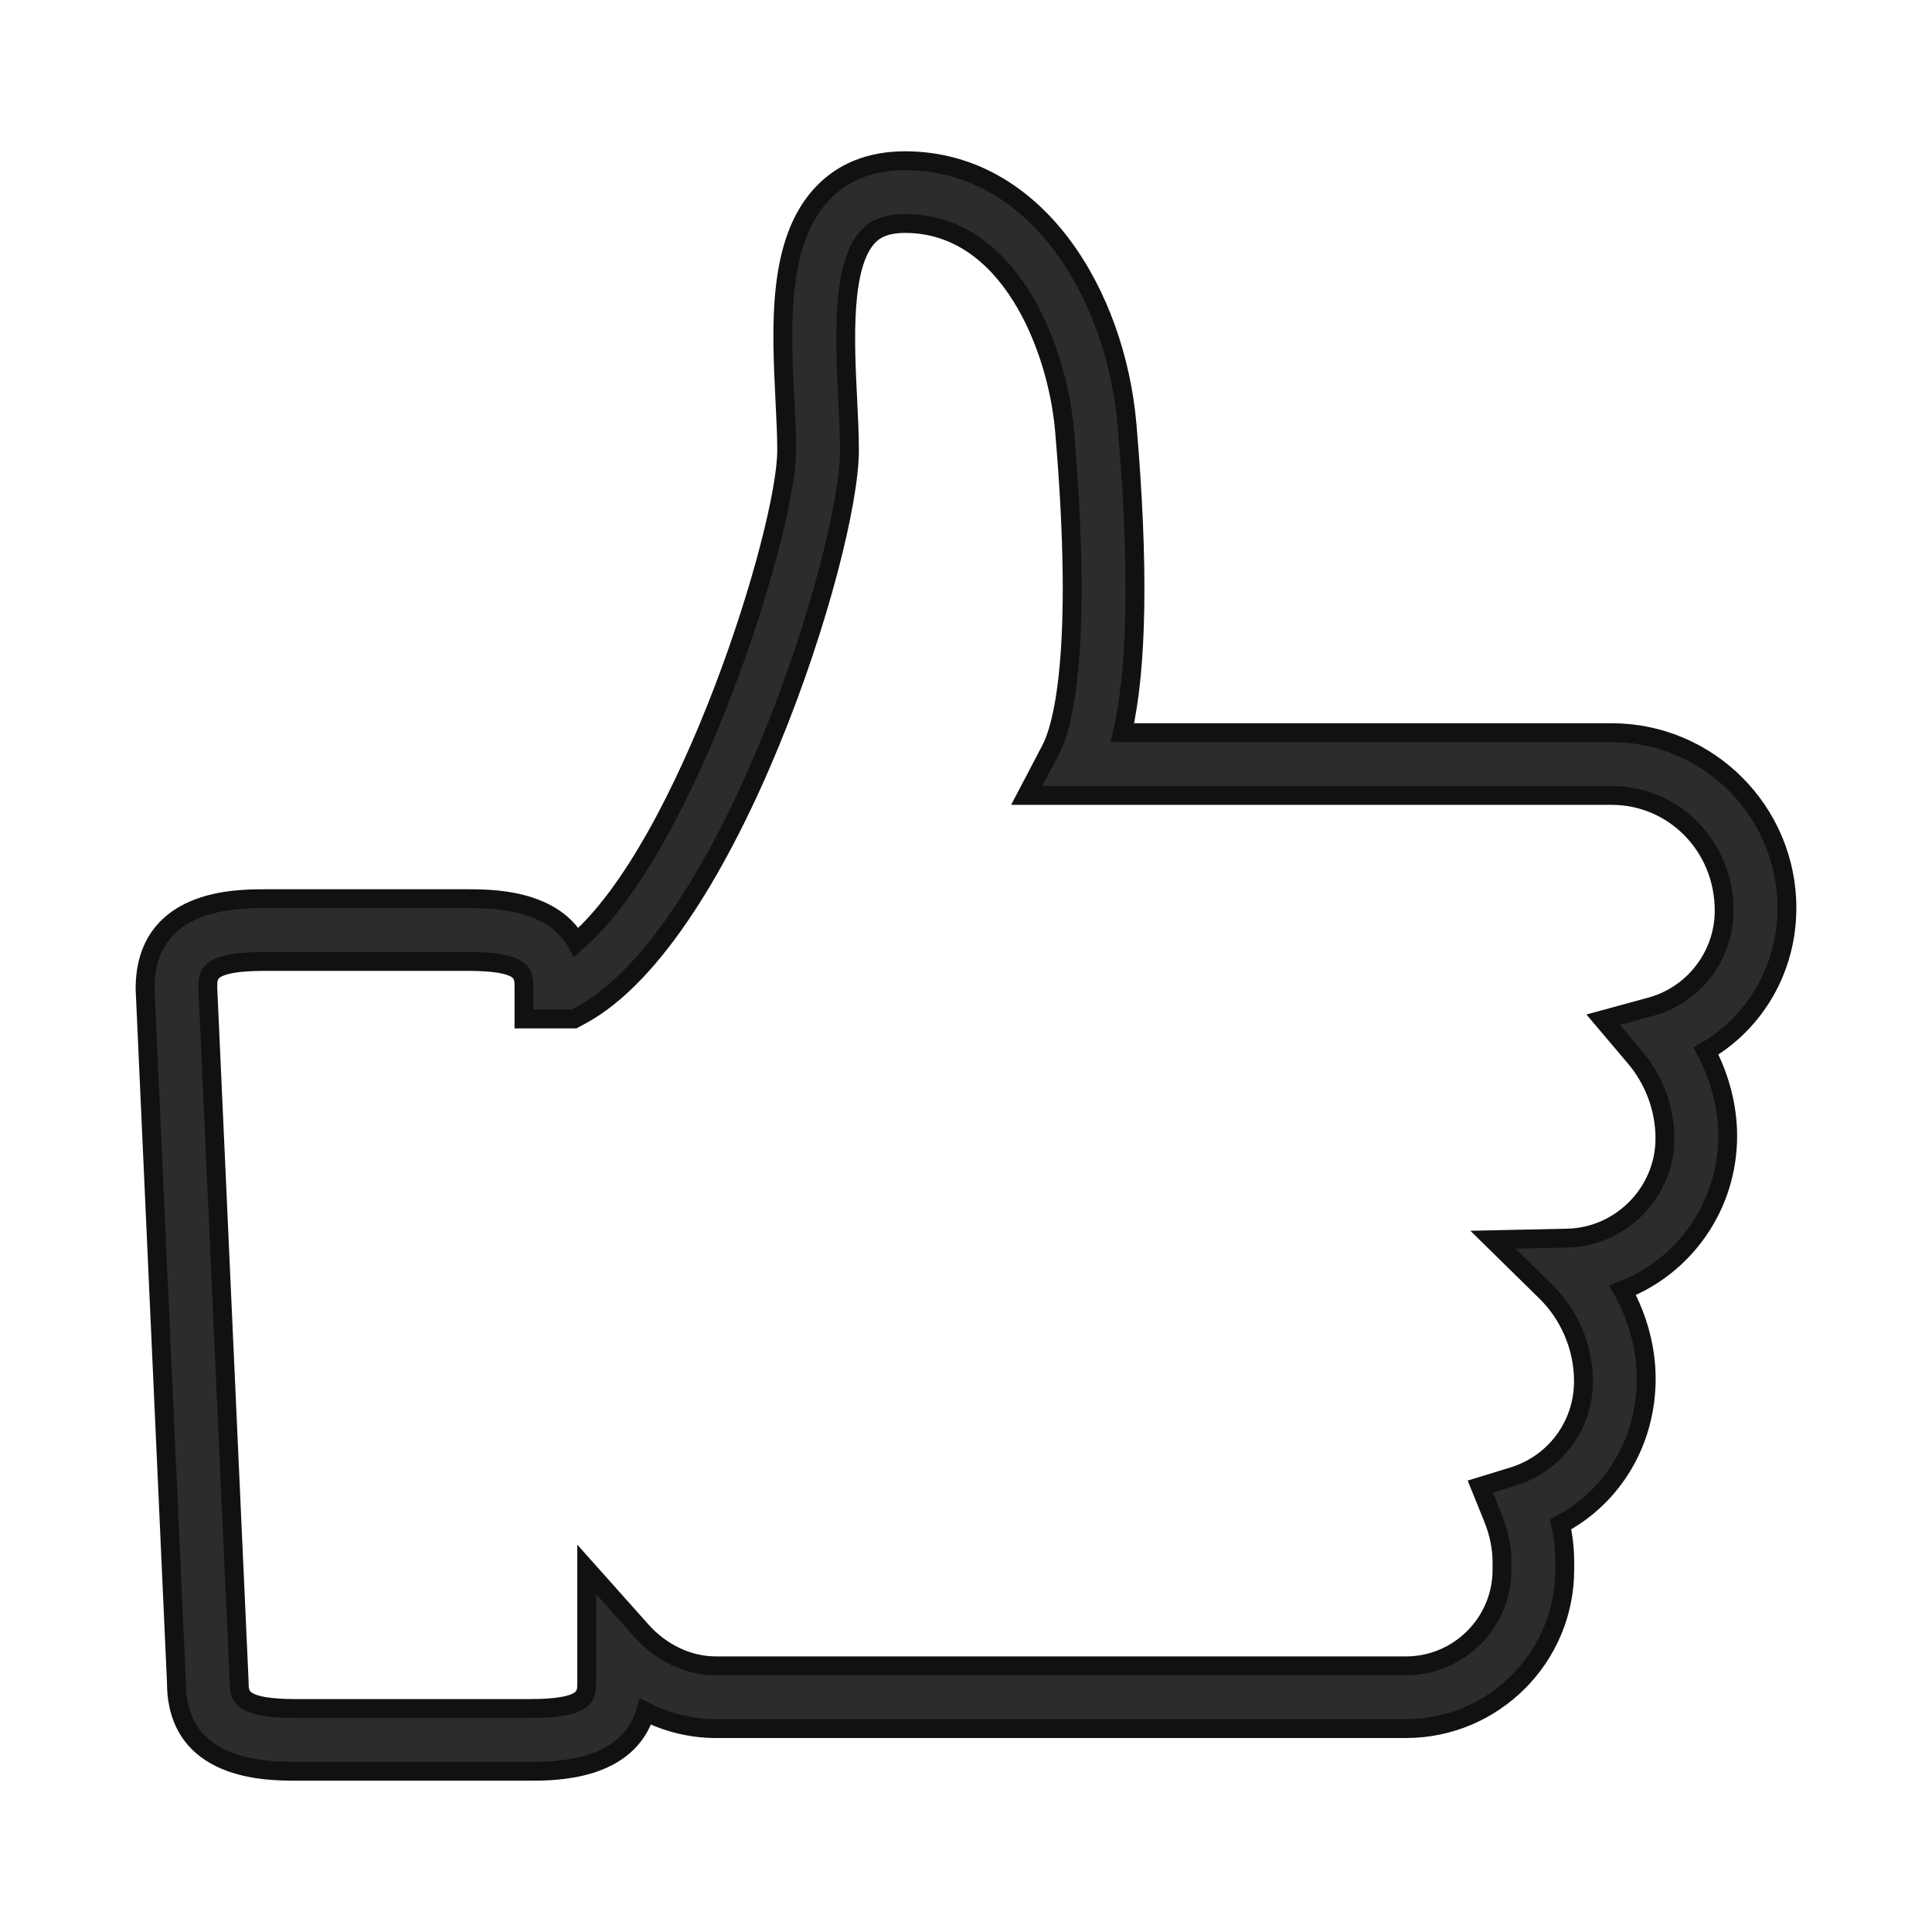 <?xml version="1.0" standalone="no"?><!DOCTYPE svg PUBLIC "-//W3C//DTD SVG 1.1//EN" "http://www.w3.org/Graphics/SVG/1.1/DTD/svg11.dtd"><svg t="1546176814566" class="icon" style="" viewBox="0 0 1024 1024" version="1.1" xmlns="http://www.w3.org/2000/svg" p-id="1832" xmlns:xlink="http://www.w3.org/1999/xlink" width="24" height="24"><defs><style type="text/css"></style></defs><path stroke-width="10" stroke="#111" d="M280.506 938.809 157.235 938.809c-15.76 0-63.729 0-63.729-47.101L76.893 524.179c-0.016-47.856 47.953-47.856 63.713-47.856l107.113 0c12.382 0 44.787 0 57.762 23.116 59.126-50.999 111.48-218.495 111.48-260.765 0-7.827-0.446-16.678-0.91-25.99-1.973-39.762-4.214-84.832 19.99-110.262 10.872-11.432 25.552-17.229 43.617-17.229 69.381 0 111.732 70.502 117.708 140.15 6.333 73.977 5.497 128.58-2.468 162.982l259.279 0c51.242 0 92.927 41.694 92.927 92.936 0 32.242-16.856 60.62-42.879 75.803 7.413 14.055 11.48 29.677 11.48 44.966 0 37.512-23.23 69.34-55.659 81.819 8.014 14.469 12.479 30.789 12.479 46.801 0 33.59-17.7 62.561-45.388 77.33 1.469 6.601 2.208 13.251 2.208 19.885l0 4.157c0 46.411-37.756 84.167-84.167 84.167L379.441 916.19c-12.918 0-25.657-3.126-37.292-8.956C332.763 938.809 294.301 938.809 280.506 938.809zM140.606 509.58c-30.472 0-30.472 6.731-30.472 13.851l16.612 367.529c0.016 7.868 0.016 14.59 30.488 14.59l123.27 0c30.472 0 30.472-6.723 30.472-13.843l0-59.881 29.035 32.56c10.514 11.781 24.886 18.544 39.428 18.544l365.742 0c28.069 0 50.909-22.84 50.909-50.909l0-4.157c0-7.535-1.624-15.533-4.701-23.125l-6.812-16.823 17.343-5.318c22.345-6.853 37.35-27.168 37.35-50.544 0-17.96-7.413-35.133-19.836-47.336l-28.134-27.638 39.428-0.852c28.515-0.609 51.721-24.293 51.721-52.792 0-15.954-5.781-31.138-15.857-43.049l-16.864-19.925 25.178-6.861c22.929-6.252 38.941-27.192 38.941-50.933 0-34.312-26.77-61.083-59.67-61.083L544.193 421.583l12.764-24.351c5.619-10.726 17.587-48.668 7.266-169.047-3.776-44.113-29.425-109.734-84.564-109.734-11.619 0-16.71 3.938-19.528 6.893-14.371 15.11-12.342 55.902-10.863 85.693 0.487 9.906 0.95 19.316 0.95 27.638 0 54.546-64.006 257.176-142.253 299.39l-3.694 1.997-26.551 0 0-16.629c0-7.357 0-13.851-30.001-13.851L140.606 509.582z" p-id="1833" fill="#2c2c2c"></path></svg>